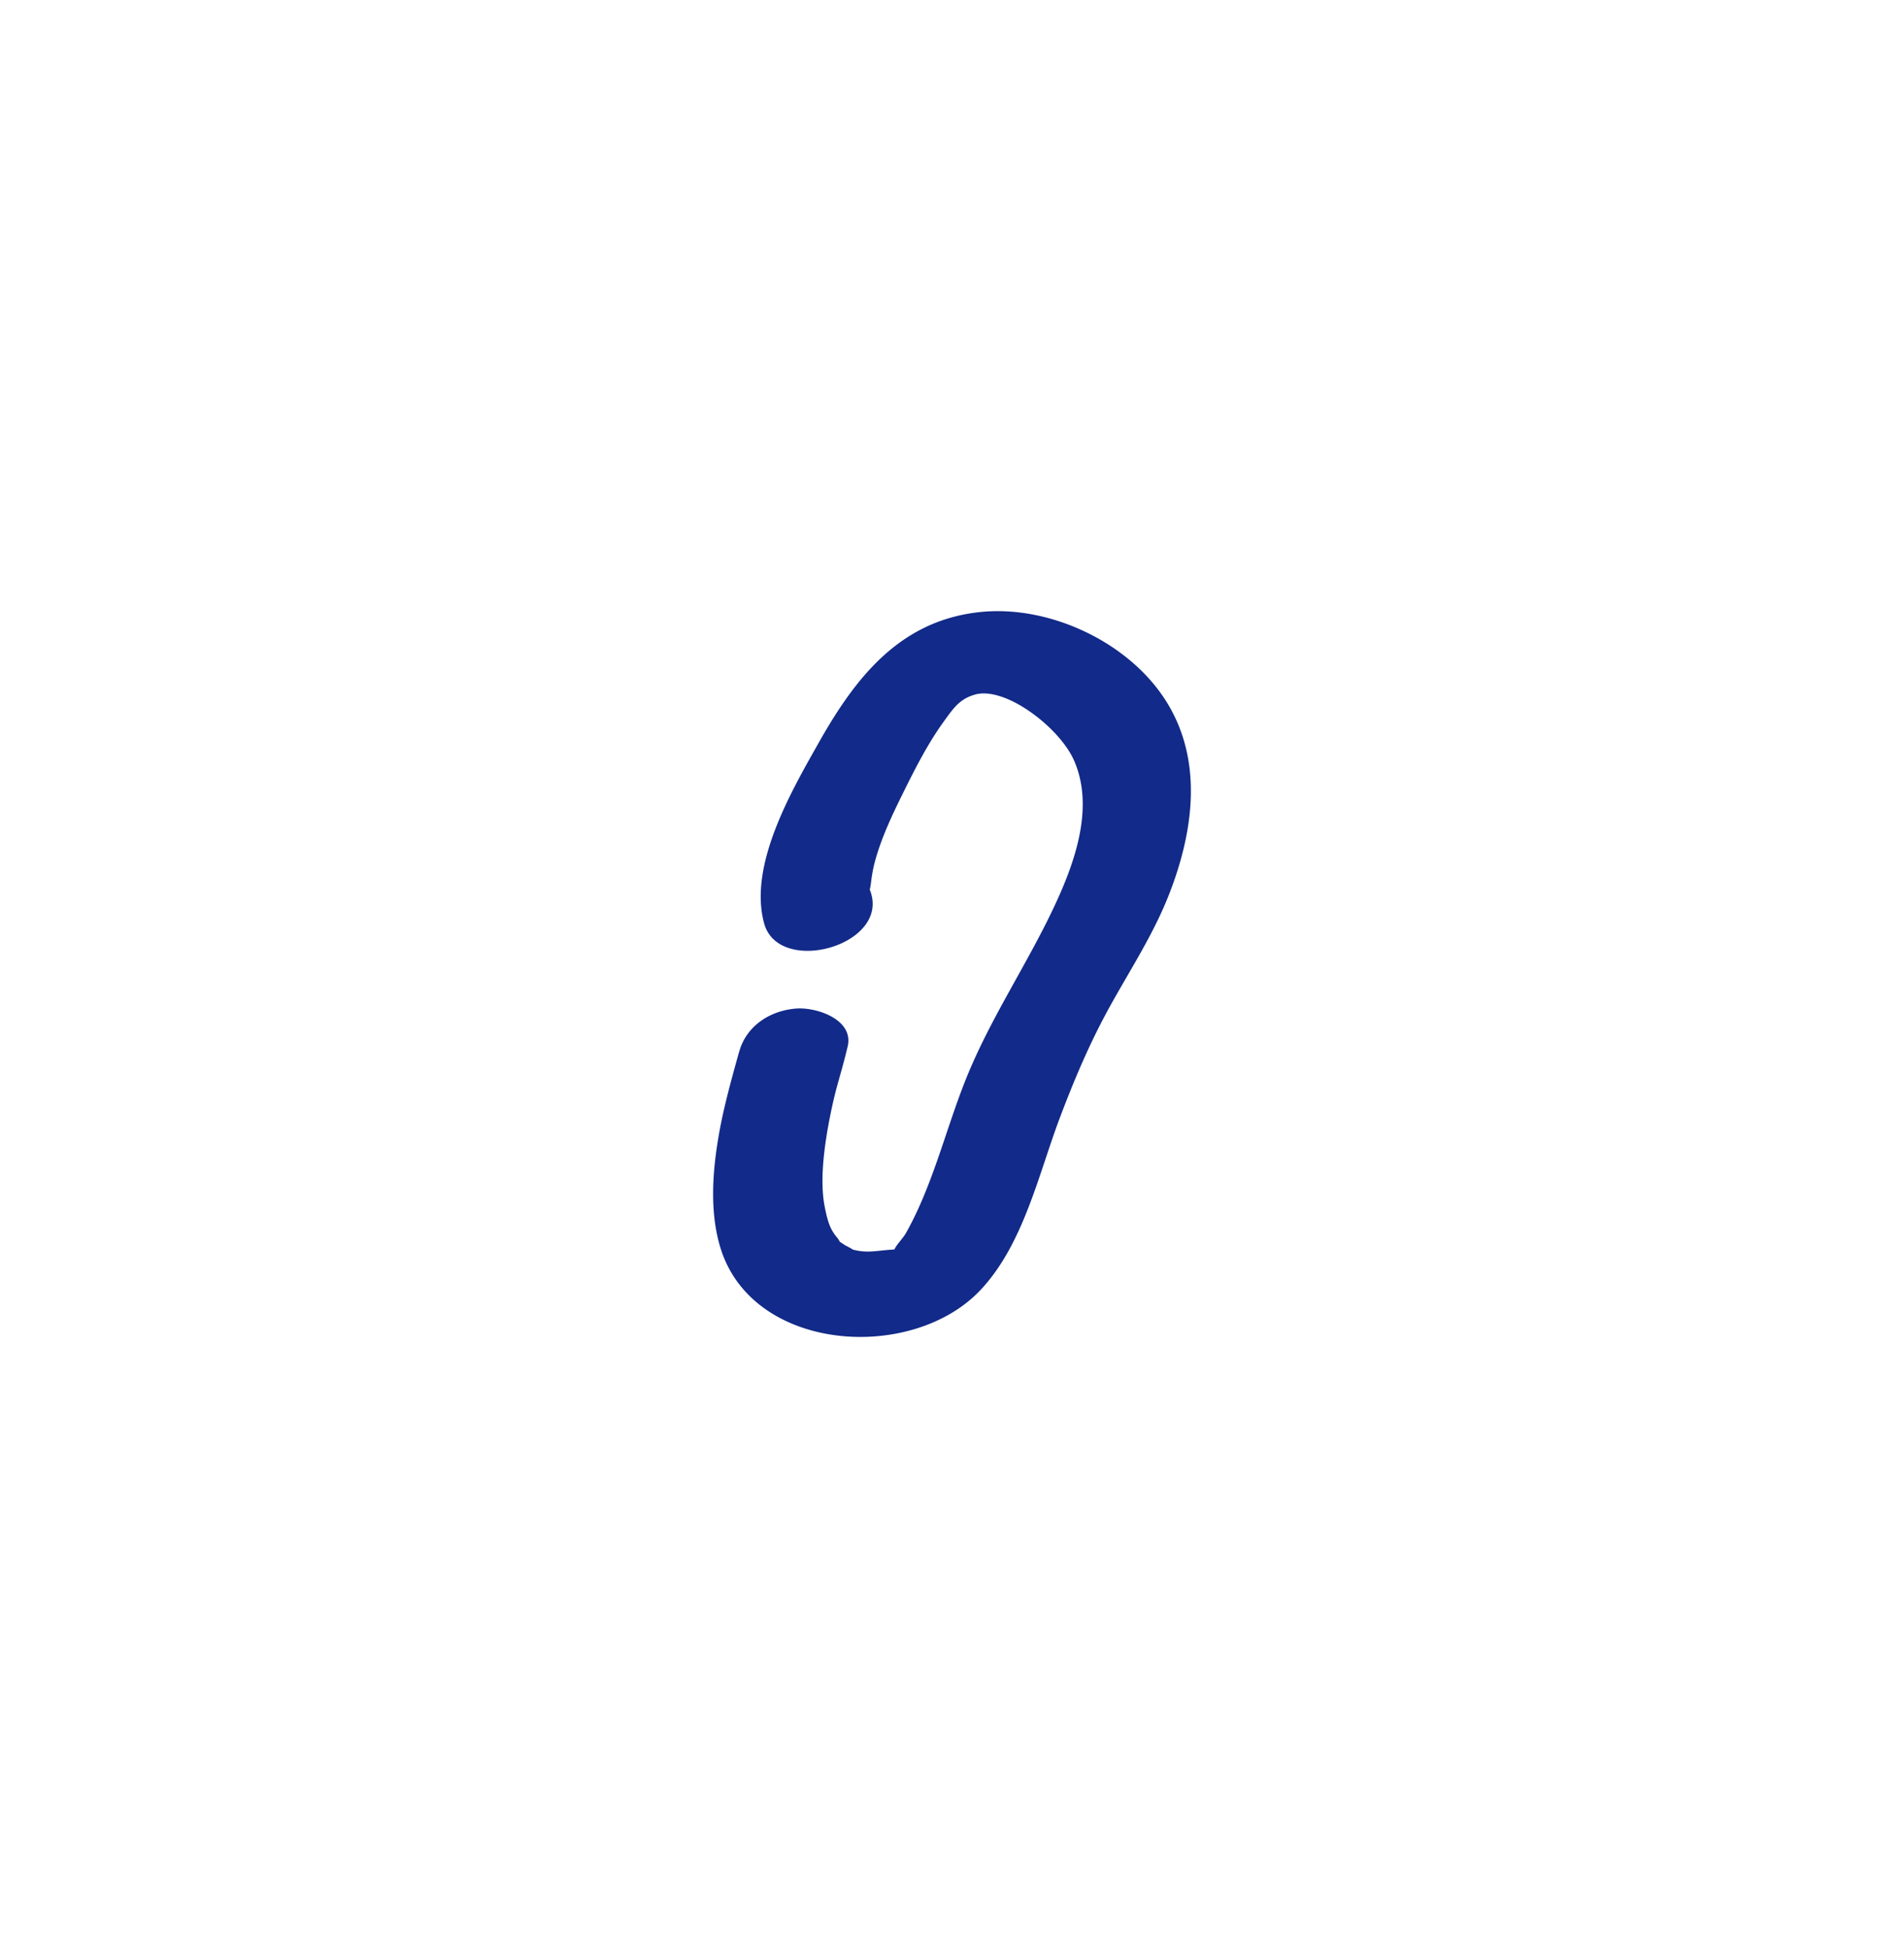 <svg xmlns="http://www.w3.org/2000/svg" xml:space="preserve" viewBox="0 0 215 220"><path d="M131.739 79.282c-4.172-6.727-13.171-10.958-20.976-10.172-9.104.917-14.129 7.356-18.288 14.722-3.081 5.456-7.977 13.842-6.194 20.426.623 2.3 2.847 3.207 5.232 3.113 3.732-.147 7.861-2.752 6.884-6.36-.263-.971-.203-.041-.047-1.316.098-.802.231-1.603.442-2.384.723-2.687 1.965-5.297 3.194-7.782 1.353-2.737 2.794-5.575 4.589-8.052 1.112-1.534 1.77-2.517 3.477-3.026 3.425-1.02 9.583 3.701 11.221 7.412 2.323 5.266.12 11.473-2.15 16.341-3.149 6.752-7.335 12.829-10.107 19.795-2.252 5.659-3.718 11.946-6.728 17.27-.319.565-1.021 1.243-1.297 1.84l-.038.002c.007-.05-.013-.044-.051.002-1.864.087-2.968.474-4.691-.027.276.08-.764-.449-.771-.453-1.01-.673-.348-.18-.948-.911-.757-.921-1.038-1.777-1.372-3.482-.564-2.885-.063-6.806.621-10.219.72-3.59 1.098-4.186 1.974-7.828.693-2.882-3.042-4.294-5.337-4.31a5 5 0 0 0-.351.006c-3.035.186-5.751 1.949-6.559 4.89.003-.015-.002-.003-.022.066-.012.045-.033.084-.044.129l-.031.129-.085.301q-.412 1.471-.803 2.948c-.475 1.804-.915 3.616-1.248 5.452-.764 4.219-1.158 8.956.119 13.12 3.626 11.82 21.65 12.983 29.382 4.738 4.813-5.132 6.5-12.935 8.91-19.345 1.621-4.311 3.42-8.558 5.647-12.594 2.345-4.248 4.988-8.26 6.752-12.809 2.714-6.994 3.842-14.941-.306-21.632" style="fill:#122a89"/></svg>